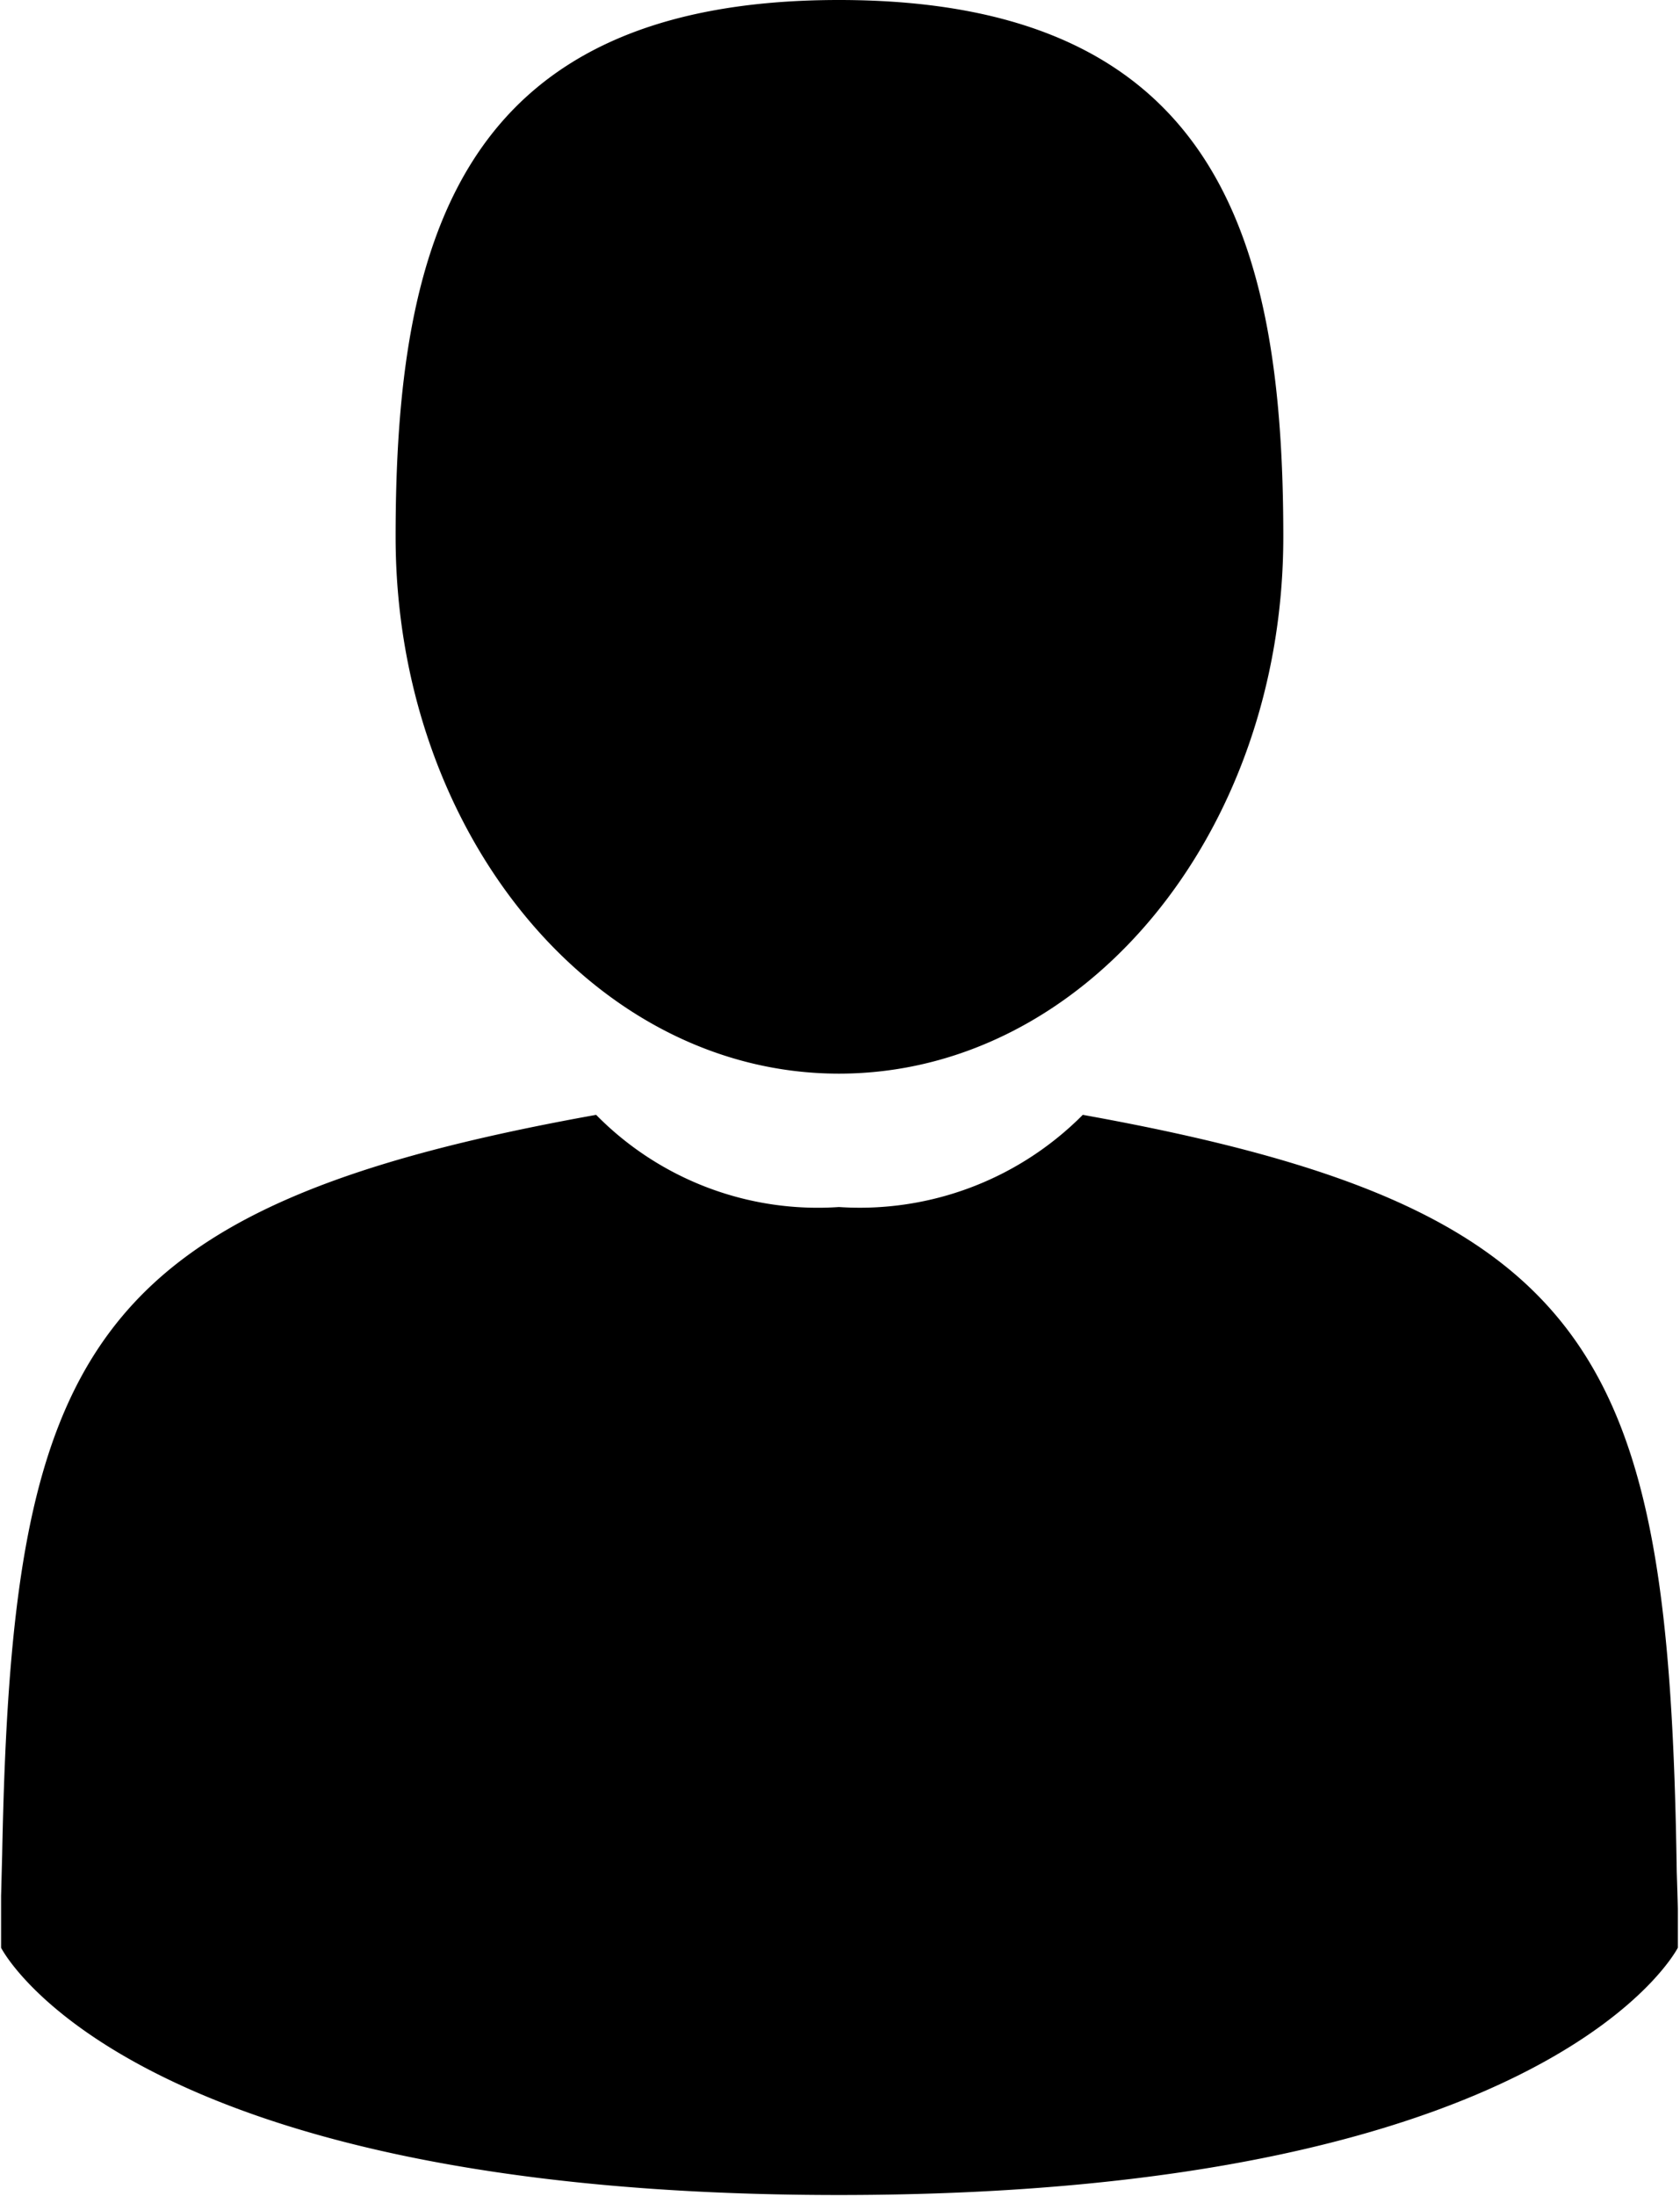 <svg xmlns="http://www.w3.org/2000/svg" xmlns:xlink="http://www.w3.org/1999/xlink" width="15.5" height="20.25" viewBox="0 0 15.5 20.25">
  <defs>
    <style>
      .cls-1 {
        fill-rule: evenodd;
        filter: url(#filter);
      }
    </style>
    <filter id="filter" x="1454.94" y="2337" width="15.5" height="20.25" filterUnits="userSpaceOnUse">
      <feFlood result="flood" flood-color="#929292"/>
      <feComposite result="composite" operator="in" in2="SourceGraphic"/>
      <feBlend result="blend" in2="SourceGraphic"/>
    </filter>
  </defs>
  <path id="Forma_1" data-name="Forma 1" class="cls-1" d="M1462.68,2346.9c2.27,0,4.1-2.22,4.1-4.95s-0.6-4.95-4.1-4.95-4.09,2.22-4.09,4.95S1460.42,2346.9,1462.68,2346.9Zm-7.73,7.56h0Zm15.47,0.13h0Zm-0.01-.33c-0.07-4.76-.7-6.12-5.48-6.98a2.9,2.9,0,0,1-2.25.85,2.868,2.868,0,0,1-2.24-.85c-4.73.85-5.39,2.19-5.48,6.82-0.01.38-.01,0.4-0.01,0.36v0.5s1.14,2.28,7.73,2.28,7.74-2.28,7.74-2.28v-0.37C1470.42,2354.62,1470.42,2354.56,1470.41,2354.26Z" transform="translate(-1454.94 -2337)"/>
</svg>
